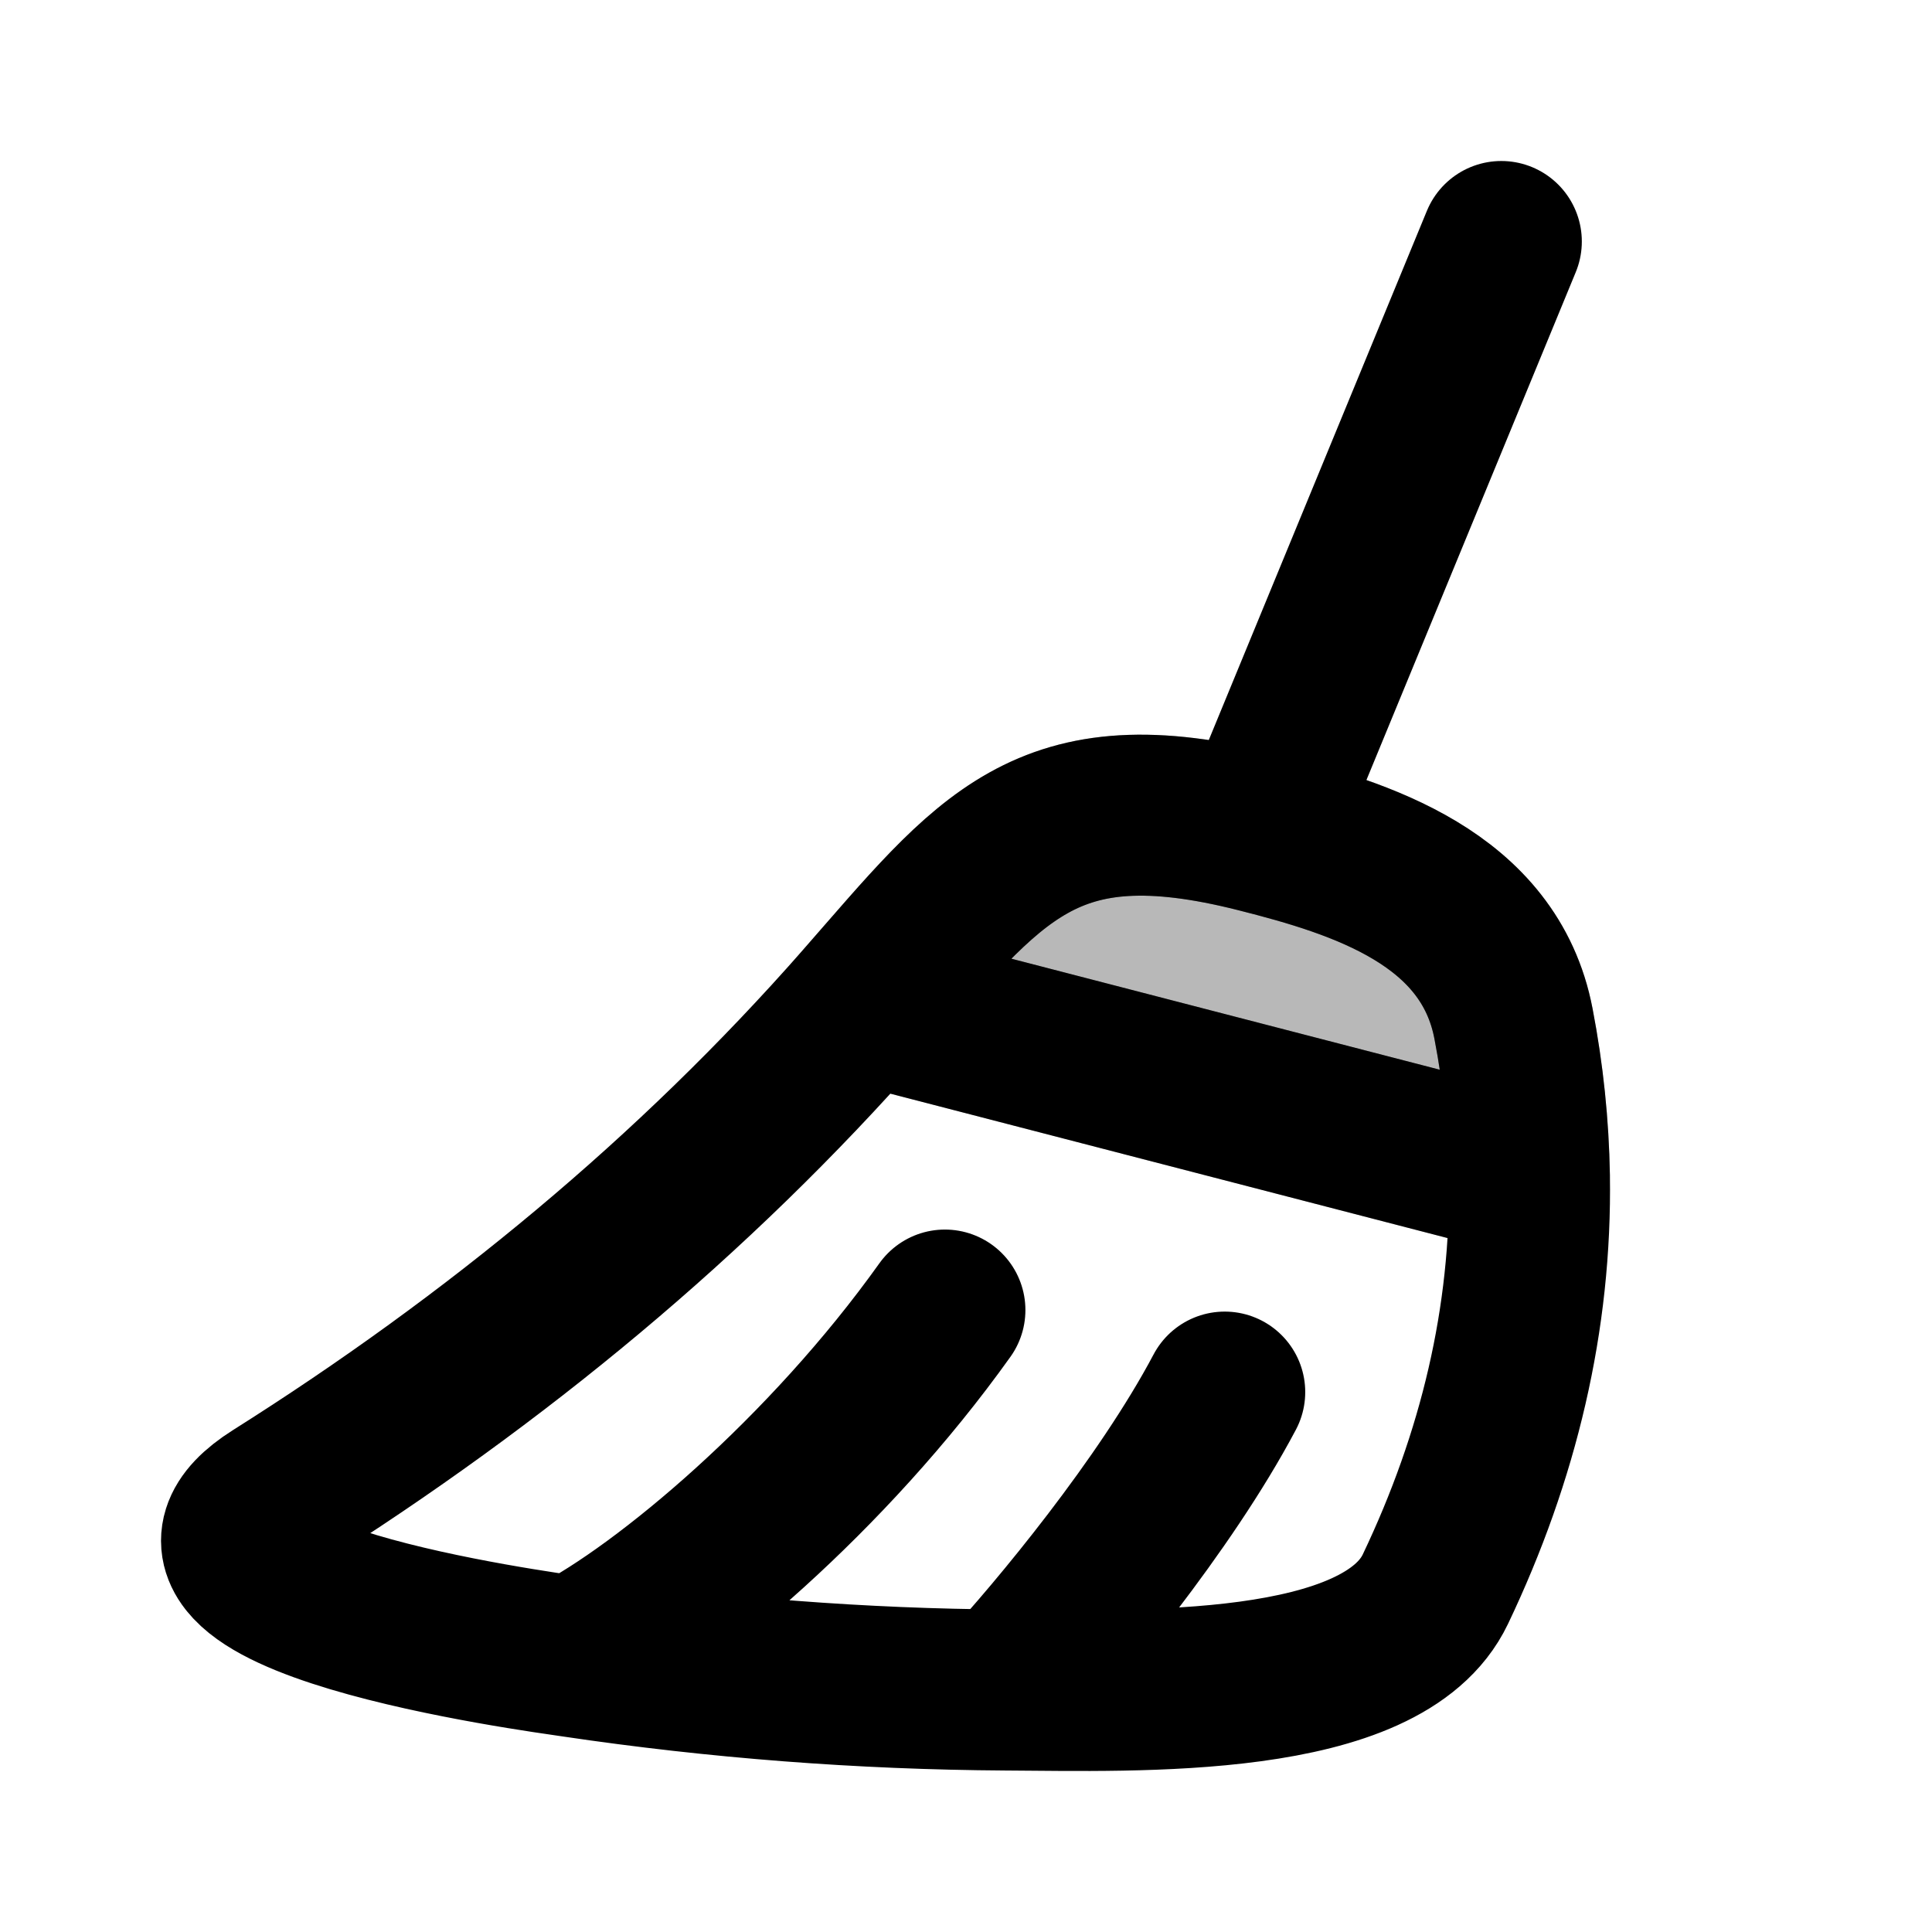 <svg
  xmlns="http://www.w3.org/2000/svg"
  width="24"
  height="24"
  viewBox="0 0 24 24"
  fill="none"
  stroke="currentColor"
  stroke-width="2"
  stroke-linecap="round"
  stroke-linejoin="round"
>
  <path d="M10.722 12.465C8.615 14.865 6.148 16.895 3.429 18.61C1.5 19.826 6.678 20.513 7.139 20.582M10.722 12.465L18.999 14.61M10.722 12.465C12.31 10.655 12.976 9.667 15.626 10.337M18.999 14.61C18.988 13.985 18.924 13.354 18.801 12.716C18.502 11.154 16.901 10.659 15.626 10.337M18.999 14.61C19.027 16.379 18.617 18.092 17.831 19.741C17.174 21.119 14.135 21.003 12.495 20.994M7.139 20.582C8.912 20.845 10.702 20.983 12.495 20.994M7.139 20.582C8.279 19.994 10.284 18.313 11.738 16.274M12.495 20.994C13.13 20.307 14.471 18.698 15.214 17.293M15.626 10.337L18.65 3" stroke="currentColor" stroke-width="2"/>
  <path d="M18.998 14.61C18.988 13.985 18.924 13.354 18.801 12.716C18.502 11.153 16.901 10.659 15.626 10.337C12.976 9.667 12.31 10.655 10.722 12.465L18.998 14.61Z" fill="currentColor" opacity="0.28"/>
</svg>